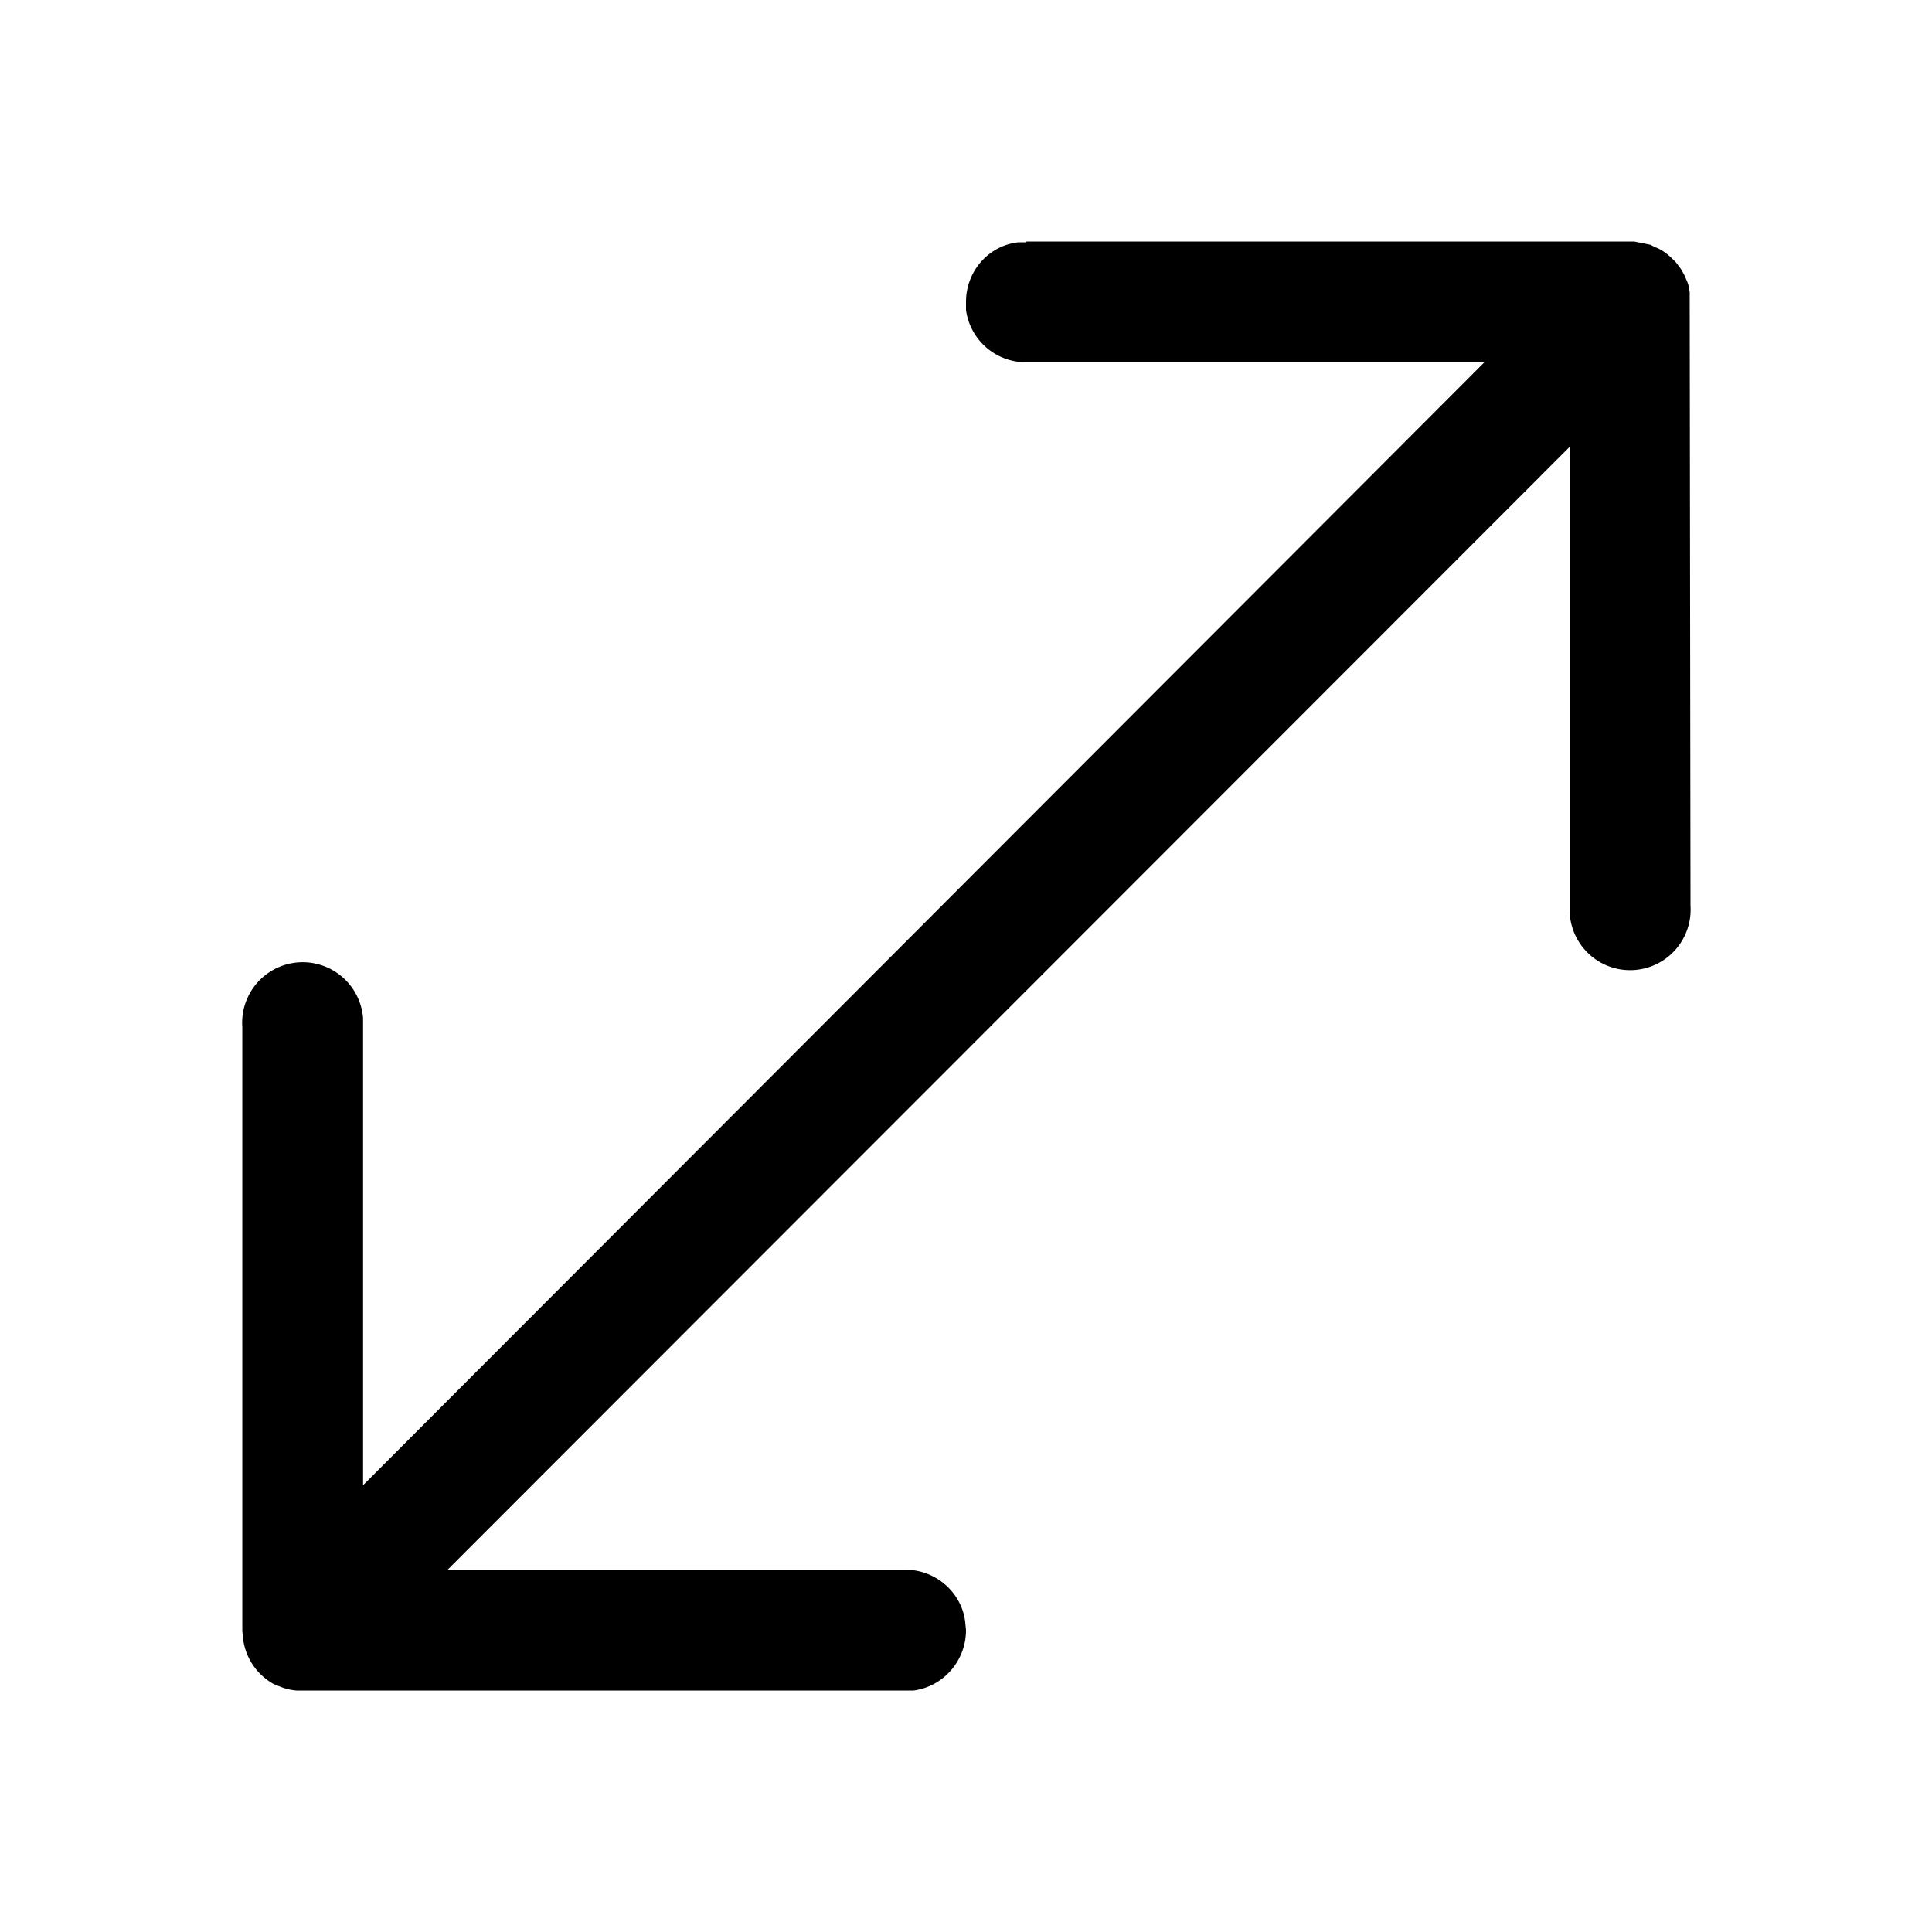 <svg width="24" height="24" viewBox="0 0 24 24" xmlns="http://www.w3.org/2000/svg"><path d="M12.75 3h7.55l.1.02.1.02.06.03c.08.03.15.08.22.15l.04.04.06.08.04.07.04.09.02.06.01.07v.1l.01 7.52a.75.75 0 01-1.5.1v-5.8L5.56 19.5h5.69c.38 0 .7.29.74.65l.01.1c0 .38-.28.7-.65.75H3.68a.7.7 0 01-.18-.04l-.1-.04H3.4a.75.75 0 01-.38-.56l-.01-.1v-7.5a.75.75 0 011.5-.11v5.8L18.44 4.5h-5.7a.75.75 0 01-.74-.65v-.1c0-.38.28-.7.65-.74h.1z"/></svg>